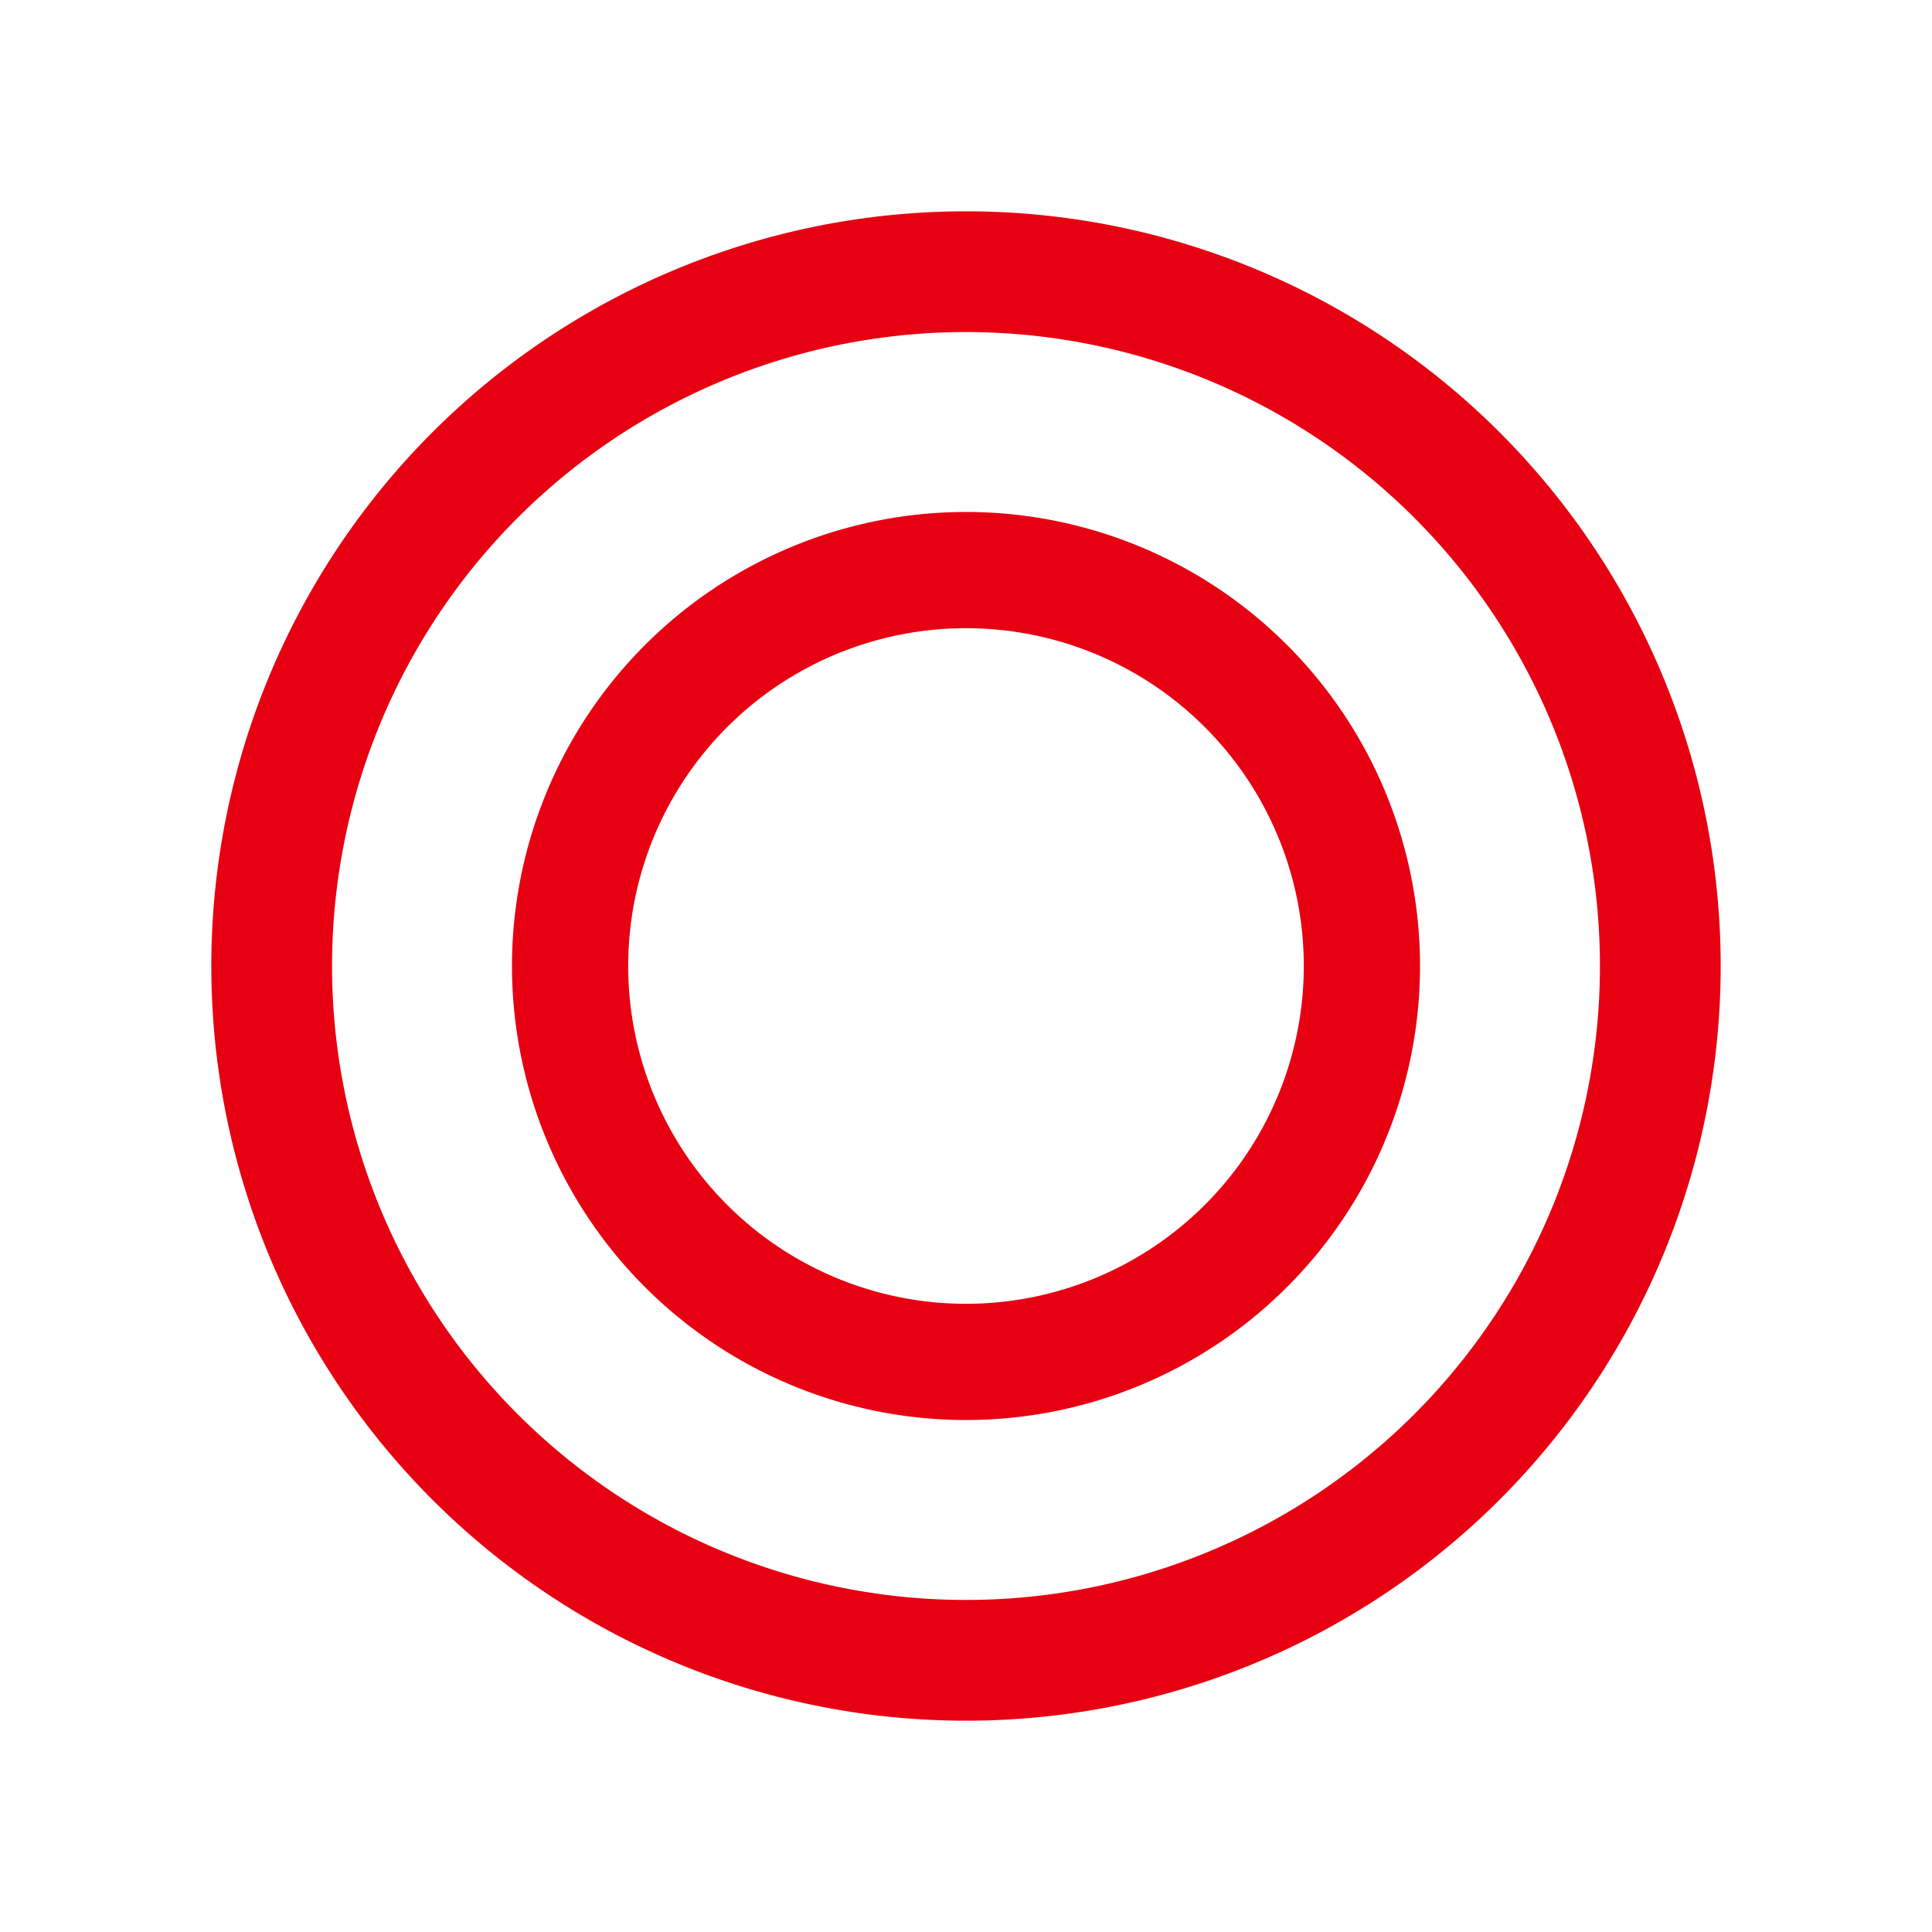 
<svg  xmlns="http://www.w3.org/2000/svg" width="256" height="256" viewBox="0 0 256 256">
<defs>
<style>
.cls-1{fill:none;}.cls-2{fill:#e60012;}
</style>
</defs>
<title>table-available2</title>
<rect class="cls-1" width="256" height="256"/>
<path class="cls-2" d="M128,44a84,84,0,1,0,84,84,84,84,0,0,0-84-84m0-16A100,100,0,1,1,28,128,100,100,0,0,1,128,28Z"/>
<path class="cls-2" d="M128,83.24A44.76,44.76,0,1,0,172.76,128,44.76,44.76,0,0,0,128,83.24m0-15.4A60.16,60.16,0,1,1,67.84,128,60.18,60.18,0,0,1,128,67.84Z"/>
</svg>
